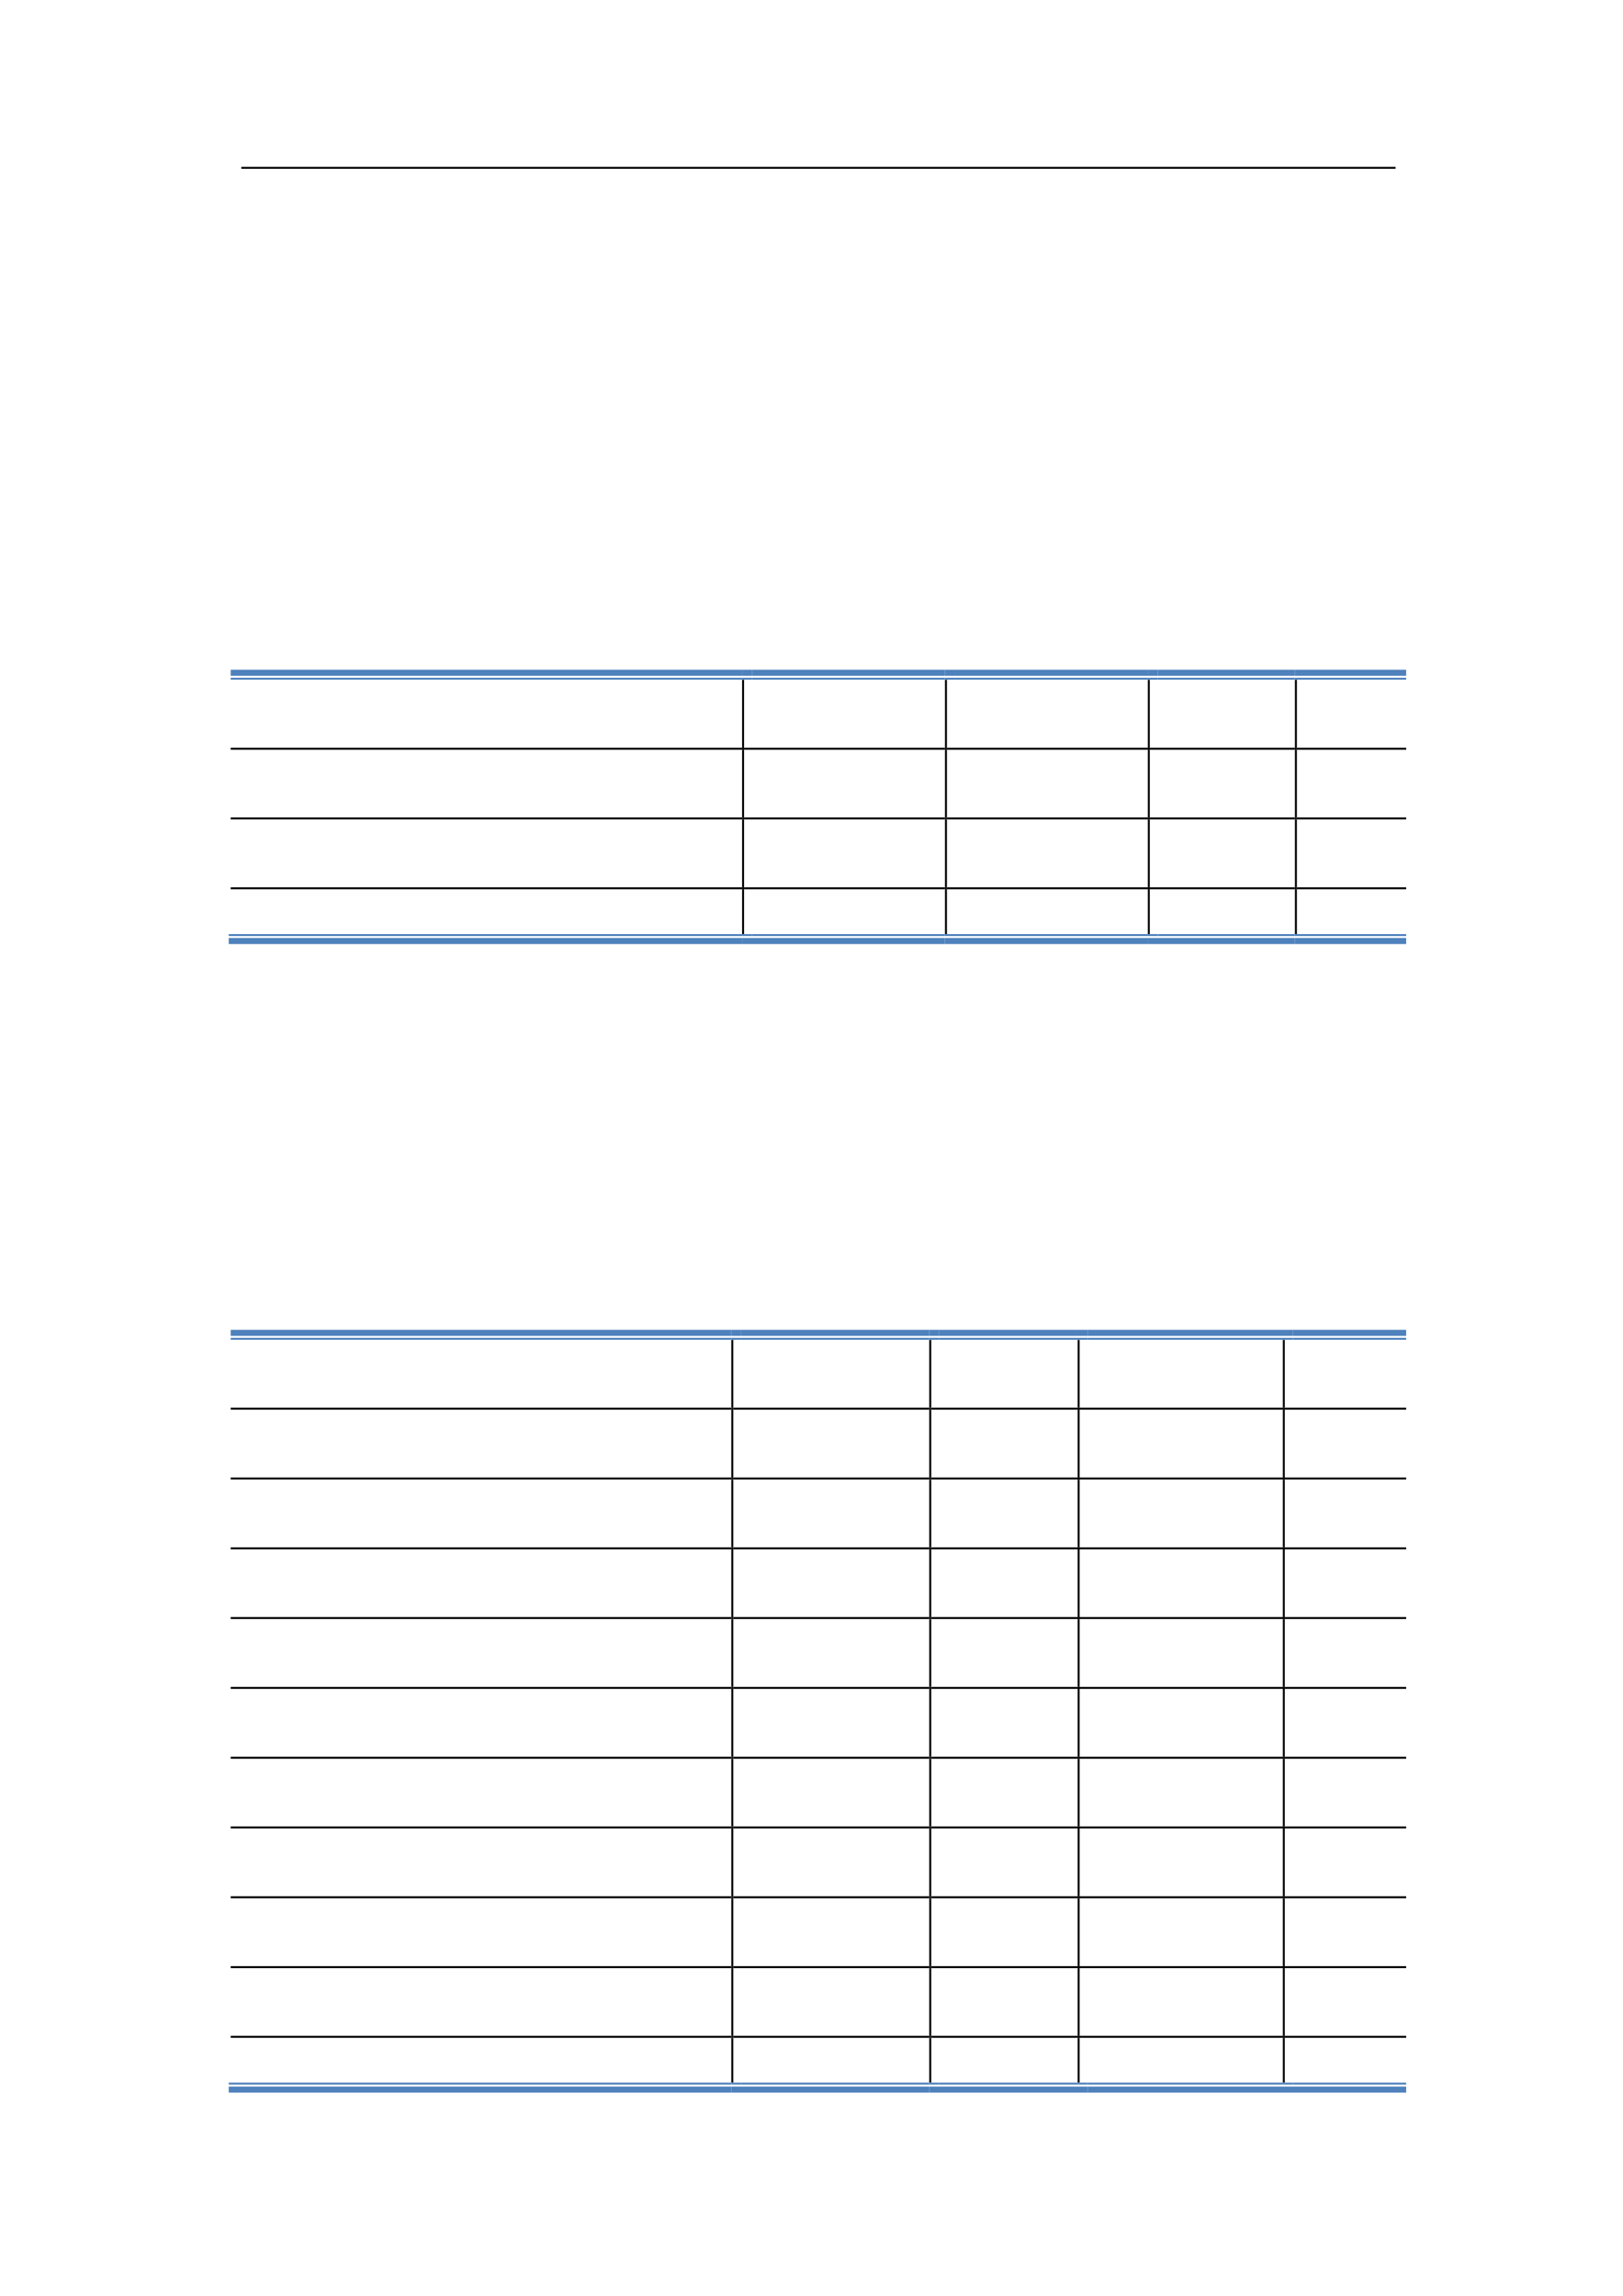 <svg:svg xmlns:xlink="http://www.w3.org/1999/xlink" xmlns:svg="http://www.w3.org/2000/svg" version="1.1" width="595.22px" height="842px" preserveAspectRatio="none" viewBox="0 0 595.22 842"><svg:defs></svg:defs><svg:g transform="matrix(1 0 0 -1 0 842)"><svg:g transform=""><svg:path d="M 88.5 780.08 L 511.8 780.08 L 511.8 780.8 L 88.5 780.8 Z" fill="rgb(0,0,0)" fill-opacity="1"></svg:path><svg:path d="M 84.6 594.14 L 272.16 594.14 L 272.16 596.36 L 84.6 596.36 Z" fill="rgb(79,130,189)" fill-opacity="1"></svg:path><svg:path d="M 84.6 592.7 L 272.16 592.7 L 272.16 593.42 L 84.6 593.42 Z" fill="rgb(79,130,189)" fill-opacity="1"></svg:path><svg:path d="M 272.16 592.58 L 272.88 592.58 L 272.88 592.7 L 272.16 592.7 Z" fill="rgb(0,0,0)" fill-opacity="1"></svg:path><svg:path d="M 272.16 594.14 L 275.82 594.14 L 275.82 596.36 L 272.16 596.36 Z" fill="rgb(79,130,189)" fill-opacity="1"></svg:path><svg:path d="M 272.16 592.7 L 275.82 592.7 L 275.82 593.42 L 272.16 593.42 Z" fill="rgb(79,130,189)" fill-opacity="1"></svg:path><svg:path d="M 275.82 594.14 L 346.56 594.14 L 346.56 596.36 L 275.82 596.36 Z" fill="rgb(79,130,189)" fill-opacity="1"></svg:path><svg:path d="M 275.82 592.7 L 346.56 592.7 L 346.56 593.42 L 275.82 593.42 Z" fill="rgb(79,130,189)" fill-opacity="1"></svg:path><svg:path d="M 346.56 592.58 L 347.28 592.58 L 347.28 592.7 L 346.56 592.7 Z" fill="rgb(0,0,0)" fill-opacity="1"></svg:path><svg:path d="M 346.56 594.14 L 350.22 594.14 L 350.22 596.36 L 346.56 596.36 Z" fill="rgb(79,130,189)" fill-opacity="1"></svg:path><svg:path d="M 346.56 592.7 L 350.22 592.7 L 350.22 593.42 L 346.56 593.42 Z" fill="rgb(79,130,189)" fill-opacity="1"></svg:path><svg:path d="M 350.22 594.14 L 420.96 594.14 L 420.96 596.36 L 350.22 596.36 Z" fill="rgb(79,130,189)" fill-opacity="1"></svg:path><svg:path d="M 350.22 592.7 L 420.96 592.7 L 420.96 593.42 L 350.22 593.42 Z" fill="rgb(79,130,189)" fill-opacity="1"></svg:path><svg:path d="M 420.96 592.58 L 421.68 592.58 L 421.68 592.7 L 420.96 592.7 Z" fill="rgb(0,0,0)" fill-opacity="1"></svg:path><svg:path d="M 420.96 594.14 L 424.62 594.14 L 424.62 596.36 L 420.96 596.36 Z" fill="rgb(79,130,189)" fill-opacity="1"></svg:path><svg:path d="M 420.96 592.7 L 424.62 592.7 L 424.62 593.42 L 420.96 593.42 Z" fill="rgb(79,130,189)" fill-opacity="1"></svg:path><svg:path d="M 424.62 594.14 L 474.9 594.14 L 474.9 596.36 L 424.62 596.36 Z" fill="rgb(79,130,189)" fill-opacity="1"></svg:path><svg:path d="M 424.62 592.7 L 474.9 592.7 L 474.9 593.42 L 424.62 593.42 Z" fill="rgb(79,130,189)" fill-opacity="1"></svg:path><svg:path d="M 474.9 592.58 L 475.62 592.58 L 475.62 592.7 L 474.9 592.7 Z" fill="rgb(0,0,0)" fill-opacity="1"></svg:path><svg:path d="M 474.9 594.14 L 478.56 594.14 L 478.56 596.36 L 474.9 596.36 Z" fill="rgb(79,130,189)" fill-opacity="1"></svg:path><svg:path d="M 474.9 592.7 L 478.56 592.7 L 478.56 593.42 L 474.9 593.42 Z" fill="rgb(79,130,189)" fill-opacity="1"></svg:path><svg:path d="M 478.56 594.14 L 515.7 594.14 L 515.7 596.36 L 478.56 596.36 Z" fill="rgb(79,130,189)" fill-opacity="1"></svg:path><svg:path d="M 478.56 592.7 L 515.7 592.7 L 515.7 593.42 L 478.56 593.42 Z" fill="rgb(79,130,189)" fill-opacity="1"></svg:path><svg:path d="M 272.16 567.74 L 272.88 567.74 L 272.88 592.58 L 272.16 592.58 Z" fill="rgb(0,0,0)" fill-opacity="1"></svg:path><svg:path d="M 346.56 567.74 L 347.28 567.74 L 347.28 592.58 L 346.56 592.58 Z" fill="rgb(0,0,0)" fill-opacity="1"></svg:path><svg:path d="M 420.96 567.74 L 421.68 567.74 L 421.68 592.58 L 420.96 592.58 Z" fill="rgb(0,0,0)" fill-opacity="1"></svg:path><svg:path d="M 474.9 567.74 L 475.62 567.74 L 475.62 592.58 L 474.9 592.58 Z" fill="rgb(0,0,0)" fill-opacity="1"></svg:path><svg:path d="M 84.6 567.02 L 272.16 567.02 L 272.16 567.74 L 84.6 567.74 Z" fill="rgb(0,0,0)" fill-opacity="1"></svg:path><svg:path d="M 272.16 566.96 L 272.88 566.96 L 272.88 567.74 L 272.16 567.74 Z" fill="rgb(0,0,0)" fill-opacity="1"></svg:path><svg:path d="M 272.88 567.02 L 346.56 567.02 L 346.56 567.74 L 272.88 567.74 Z" fill="rgb(0,0,0)" fill-opacity="1"></svg:path><svg:path d="M 346.56 566.96 L 347.28 566.96 L 347.28 567.74 L 346.56 567.74 Z" fill="rgb(0,0,0)" fill-opacity="1"></svg:path></svg:g><svg:g transform="translate(347.28 567.74)"><svg:path d="M 0 0 L 73.68 0 L 73.68 -0.72 L 0 -0.72" fill="rgb(0,0,0)" fill-opacity="1"></svg:path></svg:g><svg:g transform=""><svg:path d="M 420.96 566.96 L 421.68 566.96 L 421.68 567.74 L 420.96 567.74 Z" fill="rgb(0,0,0)" fill-opacity="1"></svg:path><svg:path d="M 421.68 567.02 L 474.9 567.02 L 474.9 567.74 L 421.68 567.74 Z" fill="rgb(0,0,0)" fill-opacity="1"></svg:path><svg:path d="M 474.9 566.96 L 475.62 566.96 L 475.62 567.74 L 474.9 567.74 Z" fill="rgb(0,0,0)" fill-opacity="1"></svg:path><svg:path d="M 475.62 567.02 L 515.7 567.02 L 515.7 567.74 L 475.62 567.74 Z" fill="rgb(0,0,0)" fill-opacity="1"></svg:path><svg:path d="M 272.16 542.18 L 272.88 542.18 L 272.88 566.96 L 272.16 566.96 Z" fill="rgb(0,0,0)" fill-opacity="1"></svg:path><svg:path d="M 346.56 542.18 L 347.28 542.18 L 347.28 566.96 L 346.56 566.96 Z" fill="rgb(0,0,0)" fill-opacity="1"></svg:path><svg:path d="M 420.96 542.18 L 421.68 542.18 L 421.68 566.96 L 420.96 566.96 Z" fill="rgb(0,0,0)" fill-opacity="1"></svg:path><svg:path d="M 474.9 542.18 L 475.62 542.18 L 475.62 566.96 L 474.9 566.96 Z" fill="rgb(0,0,0)" fill-opacity="1"></svg:path><svg:path d="M 84.6 541.46 L 272.16 541.46 L 272.16 542.18 L 84.6 542.18 Z" fill="rgb(0,0,0)" fill-opacity="1"></svg:path><svg:path d="M 272.16 541.4 L 272.88 541.4 L 272.88 542.18 L 272.16 542.18 Z" fill="rgb(0,0,0)" fill-opacity="1"></svg:path><svg:path d="M 272.88 541.46 L 346.56 541.46 L 346.56 542.18 L 272.88 542.18 Z" fill="rgb(0,0,0)" fill-opacity="1"></svg:path><svg:path d="M 346.56 541.4 L 347.28 541.4 L 347.28 542.18 L 346.56 542.18 Z" fill="rgb(0,0,0)" fill-opacity="1"></svg:path></svg:g><svg:g transform="translate(347.28 542.18)"><svg:path d="M 0 0 L 73.68 0 L 73.68 -0.72 L 0 -0.72" fill="rgb(0,0,0)" fill-opacity="1"></svg:path></svg:g><svg:g transform=""><svg:path d="M 420.96 541.4 L 421.68 541.4 L 421.68 542.18 L 420.96 542.18 Z" fill="rgb(0,0,0)" fill-opacity="1"></svg:path><svg:path d="M 421.68 541.46 L 474.9 541.46 L 474.9 542.18 L 421.68 542.18 Z" fill="rgb(0,0,0)" fill-opacity="1"></svg:path><svg:path d="M 474.9 541.4 L 475.62 541.4 L 475.62 542.18 L 474.9 542.18 Z" fill="rgb(0,0,0)" fill-opacity="1"></svg:path><svg:path d="M 475.62 541.46 L 515.7 541.46 L 515.7 542.18 L 475.62 542.18 Z" fill="rgb(0,0,0)" fill-opacity="1"></svg:path><svg:path d="M 272.16 516.56 L 272.88 516.56 L 272.88 541.4 L 272.16 541.4 Z" fill="rgb(0,0,0)" fill-opacity="1"></svg:path><svg:path d="M 346.56 516.56 L 347.28 516.56 L 347.28 541.4 L 346.56 541.4 Z" fill="rgb(0,0,0)" fill-opacity="1"></svg:path><svg:path d="M 420.96 516.56 L 421.68 516.56 L 421.68 541.4 L 420.96 541.4 Z" fill="rgb(0,0,0)" fill-opacity="1"></svg:path><svg:path d="M 474.9 516.56 L 475.62 516.56 L 475.62 541.4 L 474.9 541.4 Z" fill="rgb(0,0,0)" fill-opacity="1"></svg:path><svg:path d="M 84.6 515.84 L 272.16 515.84 L 272.16 516.56 L 84.6 516.56 Z" fill="rgb(0,0,0)" fill-opacity="1"></svg:path><svg:path d="M 272.16 515.78 L 272.88 515.78 L 272.88 516.56 L 272.16 516.56 Z" fill="rgb(0,0,0)" fill-opacity="1"></svg:path><svg:path d="M 272.88 515.84 L 346.56 515.84 L 346.56 516.56 L 272.88 516.56 Z" fill="rgb(0,0,0)" fill-opacity="1"></svg:path><svg:path d="M 346.56 515.78 L 347.28 515.78 L 347.28 516.56 L 346.56 516.56 Z" fill="rgb(0,0,0)" fill-opacity="1"></svg:path></svg:g><svg:g transform="translate(347.28 516.56)"><svg:path d="M 0 0 L 73.68 0 L 73.68 -0.72 L 0 -0.72" fill="rgb(0,0,0)" fill-opacity="1"></svg:path></svg:g><svg:g transform=""><svg:path d="M 420.96 515.78 L 421.68 515.78 L 421.68 516.56 L 420.96 516.56 Z" fill="rgb(0,0,0)" fill-opacity="1"></svg:path><svg:path d="M 421.68 515.84 L 474.9 515.84 L 474.9 516.56 L 421.68 516.56 Z" fill="rgb(0,0,0)" fill-opacity="1"></svg:path><svg:path d="M 474.9 515.78 L 475.62 515.78 L 475.62 516.56 L 474.9 516.56 Z" fill="rgb(0,0,0)" fill-opacity="1"></svg:path><svg:path d="M 475.62 515.84 L 515.7 515.84 L 515.7 516.56 L 475.62 516.56 Z" fill="rgb(0,0,0)" fill-opacity="1"></svg:path><svg:path d="M 83.88 495.74 L 272.16 495.74 L 272.16 497.96 L 83.88 497.96 Z" fill="rgb(79,130,189)" fill-opacity="1"></svg:path><svg:path d="M 83.88 498.68 L 272.16 498.68 L 272.16 499.4 L 83.88 499.4 Z" fill="rgb(79,130,189)" fill-opacity="1"></svg:path><svg:path d="M 272.16 499.4 L 272.88 499.4 L 272.88 515.78 L 272.16 515.78 Z" fill="rgb(0,0,0)" fill-opacity="1"></svg:path><svg:path d="M 272.16 498.68 L 275.82 498.68 L 275.82 499.4 L 272.16 499.4 Z" fill="rgb(79,130,189)" fill-opacity="1"></svg:path><svg:path d="M 272.16 495.74 L 346.56 495.74 L 346.56 497.96 L 272.16 497.96 Z" fill="rgb(79,130,189)" fill-opacity="1"></svg:path><svg:path d="M 275.82 498.68 L 346.56 498.68 L 346.56 499.4 L 275.82 499.4 Z" fill="rgb(79,130,189)" fill-opacity="1"></svg:path><svg:path d="M 346.56 499.4 L 347.28 499.4 L 347.28 515.78 L 346.56 515.78 Z" fill="rgb(0,0,0)" fill-opacity="1"></svg:path><svg:path d="M 346.56 498.68 L 350.22 498.68 L 350.22 499.4 L 346.56 499.4 Z" fill="rgb(79,130,189)" fill-opacity="1"></svg:path><svg:path d="M 346.56 495.74 L 420.96 495.74 L 420.96 497.96 L 346.56 497.96 Z" fill="rgb(79,130,189)" fill-opacity="1"></svg:path><svg:path d="M 350.22 498.68 L 420.96 498.68 L 420.96 499.4 L 350.22 499.4 Z" fill="rgb(79,130,189)" fill-opacity="1"></svg:path><svg:path d="M 420.96 499.4 L 421.68 499.4 L 421.68 515.78 L 420.96 515.78 Z" fill="rgb(0,0,0)" fill-opacity="1"></svg:path><svg:path d="M 420.96 498.68 L 424.62 498.68 L 424.62 499.4 L 420.96 499.4 Z" fill="rgb(79,130,189)" fill-opacity="1"></svg:path><svg:path d="M 420.96 495.74 L 474.9 495.74 L 474.9 497.96 L 420.96 497.96 Z" fill="rgb(79,130,189)" fill-opacity="1"></svg:path><svg:path d="M 424.62 498.68 L 474.9 498.68 L 474.9 499.4 L 424.62 499.4 Z" fill="rgb(79,130,189)" fill-opacity="1"></svg:path><svg:path d="M 474.9 499.4 L 475.62 499.4 L 475.62 515.78 L 474.9 515.78 Z" fill="rgb(0,0,0)" fill-opacity="1"></svg:path><svg:path d="M 474.9 498.68 L 478.56 498.68 L 478.56 499.4 L 474.9 499.4 Z" fill="rgb(79,130,189)" fill-opacity="1"></svg:path><svg:path d="M 474.9 495.74 L 515.7 495.74 L 515.7 497.96 L 474.9 497.96 Z" fill="rgb(79,130,189)" fill-opacity="1"></svg:path><svg:path d="M 478.56 498.68 L 515.7 498.68 L 515.7 499.4 L 478.56 499.4 Z" fill="rgb(79,130,189)" fill-opacity="1"></svg:path><svg:path d="M 84.6 352.04 L 268.2 352.04 L 268.2 354.26 L 84.6 354.26 Z" fill="rgb(79,130,189)" fill-opacity="1"></svg:path><svg:path d="M 84.6 350.6 L 268.2 350.6 L 268.2 351.32 L 84.6 351.32 Z" fill="rgb(79,130,189)" fill-opacity="1"></svg:path><svg:path d="M 268.2 350.48 L 268.92 350.48 L 268.92 350.6 L 268.2 350.6 Z" fill="rgb(0,0,0)" fill-opacity="1"></svg:path><svg:path d="M 268.2 352.04 L 271.86 352.04 L 271.86 354.26 L 268.2 354.26 Z" fill="rgb(79,130,189)" fill-opacity="1"></svg:path><svg:path d="M 268.2 350.6 L 271.86 350.6 L 271.86 351.32 L 268.2 351.32 Z" fill="rgb(79,130,189)" fill-opacity="1"></svg:path><svg:path d="M 271.86 352.04 L 340.8 352.04 L 340.8 354.26 L 271.86 354.26 Z" fill="rgb(79,130,189)" fill-opacity="1"></svg:path><svg:path d="M 271.86 350.6 L 340.8 350.6 L 340.8 351.32 L 271.86 351.32 Z" fill="rgb(79,130,189)" fill-opacity="1"></svg:path><svg:path d="M 340.8 350.48 L 341.52 350.48 L 341.52 350.6 L 340.8 350.6 Z" fill="rgb(0,0,0)" fill-opacity="1"></svg:path><svg:path d="M 340.8 352.04 L 344.46 352.04 L 344.46 354.26 L 340.8 354.26 Z" fill="rgb(79,130,189)" fill-opacity="1"></svg:path><svg:path d="M 340.8 350.6 L 344.46 350.6 L 344.46 351.32 L 340.8 351.32 Z" fill="rgb(79,130,189)" fill-opacity="1"></svg:path><svg:path d="M 344.46 352.04 L 395.22 352.04 L 395.22 354.26 L 344.46 354.26 Z" fill="rgb(79,130,189)" fill-opacity="1"></svg:path><svg:path d="M 344.46 350.6 L 395.22 350.6 L 395.22 351.32 L 344.46 351.32 Z" fill="rgb(79,130,189)" fill-opacity="1"></svg:path><svg:path d="M 395.22 350.48 L 395.94 350.48 L 395.94 350.6 L 395.22 350.6 Z" fill="rgb(0,0,0)" fill-opacity="1"></svg:path><svg:path d="M 395.22 352.04 L 398.88 352.04 L 398.88 354.26 L 395.22 354.26 Z" fill="rgb(79,130,189)" fill-opacity="1"></svg:path><svg:path d="M 395.22 350.6 L 398.88 350.6 L 398.88 351.32 L 395.22 351.32 Z" fill="rgb(79,130,189)" fill-opacity="1"></svg:path></svg:g><svg:g transform="translate(398.88 354.26)"><svg:path d="M 0 0 L 71.58 0 L 71.58 -2.22 L 0 -2.22" fill="rgb(79,130,189)" fill-opacity="1"></svg:path></svg:g><svg:g transform="translate(398.88 351.32)"><svg:path d="M 0 0 L 71.58 0 L 71.58 -0.72 L 0 -0.72" fill="rgb(79,130,189)" fill-opacity="1"></svg:path></svg:g><svg:g transform=""><svg:path d="M 470.46 350.48 L 471.18 350.48 L 471.18 350.6 L 470.46 350.6 Z" fill="rgb(0,0,0)" fill-opacity="1"></svg:path><svg:path d="M 470.46 352.04 L 474.12 352.04 L 474.12 354.26 L 470.46 354.26 Z" fill="rgb(79,130,189)" fill-opacity="1"></svg:path><svg:path d="M 470.46 350.6 L 474.12 350.6 L 474.12 351.32 L 470.46 351.32 Z" fill="rgb(79,130,189)" fill-opacity="1"></svg:path><svg:path d="M 474.12 352.04 L 515.7 352.04 L 515.7 354.26 L 474.12 354.26 Z" fill="rgb(79,130,189)" fill-opacity="1"></svg:path><svg:path d="M 474.12 350.6 L 515.7 350.6 L 515.7 351.32 L 474.12 351.32 Z" fill="rgb(79,130,189)" fill-opacity="1"></svg:path><svg:path d="M 268.2 325.7 L 268.92 325.7 L 268.92 350.48 L 268.2 350.48 Z" fill="rgb(0,0,0)" fill-opacity="1"></svg:path><svg:path d="M 340.8 325.7 L 341.52 325.7 L 341.52 350.48 L 340.8 350.48 Z" fill="rgb(0,0,0)" fill-opacity="1"></svg:path><svg:path d="M 395.22 325.7 L 395.94 325.7 L 395.94 350.48 L 395.22 350.48 Z" fill="rgb(0,0,0)" fill-opacity="1"></svg:path><svg:path d="M 470.46 325.7 L 471.18 325.7 L 471.18 350.48 L 470.46 350.48 Z" fill="rgb(0,0,0)" fill-opacity="1"></svg:path><svg:path d="M 84.6 324.98 L 268.2 324.98 L 268.2 325.7 L 84.6 325.7 Z" fill="rgb(0,0,0)" fill-opacity="1"></svg:path><svg:path d="M 268.2 324.92 L 268.92 324.92 L 268.92 325.7 L 268.2 325.7 Z" fill="rgb(0,0,0)" fill-opacity="1"></svg:path><svg:path d="M 268.92 324.98 L 340.8 324.98 L 340.8 325.7 L 268.92 325.7 Z" fill="rgb(0,0,0)" fill-opacity="1"></svg:path><svg:path d="M 340.8 324.92 L 341.52 324.92 L 341.52 325.7 L 340.8 325.7 Z" fill="rgb(0,0,0)" fill-opacity="1"></svg:path><svg:path d="M 341.52 324.98 L 395.22 324.98 L 395.22 325.7 L 341.52 325.7 Z" fill="rgb(0,0,0)" fill-opacity="1"></svg:path><svg:path d="M 395.22 324.92 L 395.94 324.92 L 395.94 325.7 L 395.22 325.7 Z" fill="rgb(0,0,0)" fill-opacity="1"></svg:path></svg:g><svg:g transform="translate(395.94 325.7)"><svg:path d="M 0 0 L 74.52 0 L 74.52 -0.72 L 0 -0.72" fill="rgb(0,0,0)" fill-opacity="1"></svg:path></svg:g><svg:g transform=""><svg:path d="M 470.46 324.92 L 471.18 324.92 L 471.18 325.7 L 470.46 325.7 Z" fill="rgb(0,0,0)" fill-opacity="1"></svg:path><svg:path d="M 471.18 324.98 L 515.7 324.98 L 515.7 325.7 L 471.18 325.7 Z" fill="rgb(0,0,0)" fill-opacity="1"></svg:path><svg:path d="M 268.2 300.08 L 268.92 300.08 L 268.92 324.92 L 268.2 324.92 Z" fill="rgb(0,0,0)" fill-opacity="1"></svg:path><svg:path d="M 340.8 300.08 L 341.52 300.08 L 341.52 324.92 L 340.8 324.92 Z" fill="rgb(0,0,0)" fill-opacity="1"></svg:path><svg:path d="M 395.22 300.08 L 395.94 300.08 L 395.94 324.92 L 395.22 324.92 Z" fill="rgb(0,0,0)" fill-opacity="1"></svg:path><svg:path d="M 470.46 300.08 L 471.18 300.08 L 471.18 324.92 L 470.46 324.92 Z" fill="rgb(0,0,0)" fill-opacity="1"></svg:path><svg:path d="M 84.6 299.36 L 268.2 299.36 L 268.2 300.08 L 84.6 300.08 Z" fill="rgb(0,0,0)" fill-opacity="1"></svg:path><svg:path d="M 268.2 299.3 L 268.92 299.3 L 268.92 300.08 L 268.2 300.08 Z" fill="rgb(0,0,0)" fill-opacity="1"></svg:path><svg:path d="M 268.92 299.36 L 340.8 299.36 L 340.8 300.08 L 268.92 300.08 Z" fill="rgb(0,0,0)" fill-opacity="1"></svg:path><svg:path d="M 340.8 299.3 L 341.52 299.3 L 341.52 300.08 L 340.8 300.08 Z" fill="rgb(0,0,0)" fill-opacity="1"></svg:path><svg:path d="M 341.52 299.36 L 395.22 299.36 L 395.22 300.08 L 341.52 300.08 Z" fill="rgb(0,0,0)" fill-opacity="1"></svg:path><svg:path d="M 395.22 299.3 L 395.94 299.3 L 395.94 300.08 L 395.22 300.08 Z" fill="rgb(0,0,0)" fill-opacity="1"></svg:path></svg:g><svg:g transform="translate(395.94 300.08)"><svg:path d="M 0 0 L 74.52 0 L 74.52 -0.72 L 0 -0.72" fill="rgb(0,0,0)" fill-opacity="1"></svg:path></svg:g><svg:g transform=""><svg:path d="M 470.46 299.3 L 471.18 299.3 L 471.18 300.08 L 470.46 300.08 Z" fill="rgb(0,0,0)" fill-opacity="1"></svg:path><svg:path d="M 471.18 299.36 L 515.7 299.36 L 515.7 300.08 L 471.18 300.08 Z" fill="rgb(0,0,0)" fill-opacity="1"></svg:path><svg:path d="M 268.2 274.46 L 268.92 274.46 L 268.92 299.3 L 268.2 299.3 Z" fill="rgb(0,0,0)" fill-opacity="1"></svg:path><svg:path d="M 340.8 274.46 L 341.52 274.46 L 341.52 299.3 L 340.8 299.3 Z" fill="rgb(0,0,0)" fill-opacity="1"></svg:path><svg:path d="M 395.22 274.46 L 395.94 274.46 L 395.94 299.3 L 395.22 299.3 Z" fill="rgb(0,0,0)" fill-opacity="1"></svg:path><svg:path d="M 470.46 274.46 L 471.18 274.46 L 471.18 299.3 L 470.46 299.3 Z" fill="rgb(0,0,0)" fill-opacity="1"></svg:path><svg:path d="M 84.6 273.74 L 268.2 273.74 L 268.2 274.46 L 84.6 274.46 Z" fill="rgb(0,0,0)" fill-opacity="1"></svg:path><svg:path d="M 268.2 273.68 L 268.92 273.68 L 268.92 274.46 L 268.2 274.46 Z" fill="rgb(0,0,0)" fill-opacity="1"></svg:path><svg:path d="M 268.92 273.74 L 340.8 273.74 L 340.8 274.46 L 268.92 274.46 Z" fill="rgb(0,0,0)" fill-opacity="1"></svg:path><svg:path d="M 340.8 273.68 L 341.52 273.68 L 341.52 274.46 L 340.8 274.46 Z" fill="rgb(0,0,0)" fill-opacity="1"></svg:path><svg:path d="M 341.52 273.74 L 395.22 273.74 L 395.22 274.46 L 341.52 274.46 Z" fill="rgb(0,0,0)" fill-opacity="1"></svg:path><svg:path d="M 395.22 273.68 L 395.94 273.68 L 395.94 274.46 L 395.22 274.46 Z" fill="rgb(0,0,0)" fill-opacity="1"></svg:path></svg:g><svg:g transform="translate(395.94 274.46)"><svg:path d="M 0 0 L 74.52 0 L 74.52 -0.72 L 0 -0.72" fill="rgb(0,0,0)" fill-opacity="1"></svg:path></svg:g><svg:g transform=""><svg:path d="M 470.46 273.68 L 471.18 273.68 L 471.18 274.46 L 470.46 274.46 Z" fill="rgb(0,0,0)" fill-opacity="1"></svg:path><svg:path d="M 471.18 273.74 L 515.7 273.74 L 515.7 274.46 L 471.18 274.46 Z" fill="rgb(0,0,0)" fill-opacity="1"></svg:path><svg:path d="M 268.2 248.9 L 268.92 248.9 L 268.92 273.68 L 268.2 273.68 Z" fill="rgb(0,0,0)" fill-opacity="1"></svg:path><svg:path d="M 340.8 248.9 L 341.52 248.9 L 341.52 273.68 L 340.8 273.68 Z" fill="rgb(0,0,0)" fill-opacity="1"></svg:path><svg:path d="M 395.22 248.9 L 395.94 248.9 L 395.94 273.68 L 395.22 273.68 Z" fill="rgb(0,0,0)" fill-opacity="1"></svg:path><svg:path d="M 470.46 248.9 L 471.18 248.9 L 471.18 273.68 L 470.46 273.68 Z" fill="rgb(0,0,0)" fill-opacity="1"></svg:path><svg:path d="M 84.6 248.18 L 268.2 248.18 L 268.2 248.9 L 84.6 248.9 Z" fill="rgb(0,0,0)" fill-opacity="1"></svg:path><svg:path d="M 268.2 248.12 L 268.92 248.12 L 268.92 248.9 L 268.2 248.9 Z" fill="rgb(0,0,0)" fill-opacity="1"></svg:path><svg:path d="M 268.92 248.18 L 340.8 248.18 L 340.8 248.9 L 268.92 248.9 Z" fill="rgb(0,0,0)" fill-opacity="1"></svg:path><svg:path d="M 340.8 248.12 L 341.52 248.12 L 341.52 248.9 L 340.8 248.9 Z" fill="rgb(0,0,0)" fill-opacity="1"></svg:path><svg:path d="M 341.52 248.18 L 395.22 248.18 L 395.22 248.9 L 341.52 248.9 Z" fill="rgb(0,0,0)" fill-opacity="1"></svg:path><svg:path d="M 395.22 248.12 L 395.94 248.12 L 395.94 248.9 L 395.22 248.9 Z" fill="rgb(0,0,0)" fill-opacity="1"></svg:path></svg:g><svg:g transform="translate(395.94 248.9)"><svg:path d="M 0 0 L 74.52 0 L 74.52 -0.72 L 0 -0.72" fill="rgb(0,0,0)" fill-opacity="1"></svg:path></svg:g><svg:g transform=""><svg:path d="M 470.46 248.12 L 471.18 248.12 L 471.18 248.9 L 470.46 248.9 Z" fill="rgb(0,0,0)" fill-opacity="1"></svg:path><svg:path d="M 471.18 248.18 L 515.7 248.18 L 515.7 248.9 L 471.18 248.9 Z" fill="rgb(0,0,0)" fill-opacity="1"></svg:path><svg:path d="M 268.2 223.28 L 268.92 223.28 L 268.92 248.12 L 268.2 248.12 Z" fill="rgb(0,0,0)" fill-opacity="1"></svg:path><svg:path d="M 340.8 223.28 L 341.52 223.28 L 341.52 248.12 L 340.8 248.12 Z" fill="rgb(0,0,0)" fill-opacity="1"></svg:path><svg:path d="M 395.22 223.28 L 395.94 223.28 L 395.94 248.12 L 395.22 248.12 Z" fill="rgb(0,0,0)" fill-opacity="1"></svg:path><svg:path d="M 470.46 223.28 L 471.18 223.28 L 471.18 248.12 L 470.46 248.12 Z" fill="rgb(0,0,0)" fill-opacity="1"></svg:path><svg:path d="M 84.6 222.56 L 268.2 222.56 L 268.2 223.28 L 84.6 223.28 Z" fill="rgb(0,0,0)" fill-opacity="1"></svg:path><svg:path d="M 268.2 222.5 L 268.92 222.5 L 268.92 223.28 L 268.2 223.28 Z" fill="rgb(0,0,0)" fill-opacity="1"></svg:path><svg:path d="M 268.92 222.56 L 340.8 222.56 L 340.8 223.28 L 268.92 223.28 Z" fill="rgb(0,0,0)" fill-opacity="1"></svg:path><svg:path d="M 340.8 222.5 L 341.52 222.5 L 341.52 223.28 L 340.8 223.28 Z" fill="rgb(0,0,0)" fill-opacity="1"></svg:path><svg:path d="M 341.52 222.56 L 395.22 222.56 L 395.22 223.28 L 341.52 223.28 Z" fill="rgb(0,0,0)" fill-opacity="1"></svg:path><svg:path d="M 395.22 222.5 L 395.94 222.5 L 395.94 223.28 L 395.22 223.28 Z" fill="rgb(0,0,0)" fill-opacity="1"></svg:path></svg:g><svg:g transform="translate(395.94 223.28)"><svg:path d="M 0 0 L 74.52 0 L 74.52 -0.72 L 0 -0.72" fill="rgb(0,0,0)" fill-opacity="1"></svg:path></svg:g><svg:g transform=""><svg:path d="M 470.46 222.5 L 471.18 222.5 L 471.18 223.28 L 470.46 223.28 Z" fill="rgb(0,0,0)" fill-opacity="1"></svg:path><svg:path d="M 471.18 222.56 L 515.7 222.56 L 515.7 223.28 L 471.18 223.28 Z" fill="rgb(0,0,0)" fill-opacity="1"></svg:path><svg:path d="M 268.2 197.66 L 268.92 197.66 L 268.92 222.5 L 268.2 222.5 Z" fill="rgb(0,0,0)" fill-opacity="1"></svg:path><svg:path d="M 340.8 197.66 L 341.52 197.66 L 341.52 222.5 L 340.8 222.5 Z" fill="rgb(0,0,0)" fill-opacity="1"></svg:path><svg:path d="M 395.22 197.66 L 395.94 197.66 L 395.94 222.5 L 395.22 222.5 Z" fill="rgb(0,0,0)" fill-opacity="1"></svg:path><svg:path d="M 470.46 197.66 L 471.18 197.66 L 471.18 222.5 L 470.46 222.5 Z" fill="rgb(0,0,0)" fill-opacity="1"></svg:path><svg:path d="M 84.6 196.94 L 268.2 196.94 L 268.2 197.66 L 84.6 197.66 Z" fill="rgb(0,0,0)" fill-opacity="1"></svg:path><svg:path d="M 268.2 196.88 L 268.92 196.88 L 268.92 197.66 L 268.2 197.66 Z" fill="rgb(0,0,0)" fill-opacity="1"></svg:path><svg:path d="M 268.92 196.94 L 340.8 196.94 L 340.8 197.66 L 268.92 197.66 Z" fill="rgb(0,0,0)" fill-opacity="1"></svg:path><svg:path d="M 340.8 196.88 L 341.52 196.88 L 341.52 197.66 L 340.8 197.66 Z" fill="rgb(0,0,0)" fill-opacity="1"></svg:path><svg:path d="M 341.52 196.94 L 395.22 196.94 L 395.22 197.66 L 341.52 197.66 Z" fill="rgb(0,0,0)" fill-opacity="1"></svg:path><svg:path d="M 395.22 196.88 L 395.94 196.88 L 395.94 197.66 L 395.22 197.66 Z" fill="rgb(0,0,0)" fill-opacity="1"></svg:path></svg:g><svg:g transform="translate(395.94 197.66)"><svg:path d="M 0 0 L 74.52 0 L 74.52 -0.72 L 0 -0.72" fill="rgb(0,0,0)" fill-opacity="1"></svg:path></svg:g><svg:g transform=""><svg:path d="M 470.46 196.88 L 471.18 196.88 L 471.18 197.66 L 470.46 197.66 Z" fill="rgb(0,0,0)" fill-opacity="1"></svg:path><svg:path d="M 471.18 196.94 L 515.7 196.94 L 515.7 197.66 L 471.18 197.66 Z" fill="rgb(0,0,0)" fill-opacity="1"></svg:path><svg:path d="M 268.2 172.1 L 268.92 172.1 L 268.92 196.88 L 268.2 196.88 Z" fill="rgb(0,0,0)" fill-opacity="1"></svg:path><svg:path d="M 340.8 172.1 L 341.52 172.1 L 341.52 196.88 L 340.8 196.88 Z" fill="rgb(0,0,0)" fill-opacity="1"></svg:path><svg:path d="M 395.22 172.1 L 395.94 172.1 L 395.94 196.88 L 395.22 196.88 Z" fill="rgb(0,0,0)" fill-opacity="1"></svg:path><svg:path d="M 470.46 172.1 L 471.18 172.1 L 471.18 196.88 L 470.46 196.88 Z" fill="rgb(0,0,0)" fill-opacity="1"></svg:path><svg:path d="M 84.6 171.38 L 268.2 171.38 L 268.2 172.1 L 84.6 172.1 Z" fill="rgb(0,0,0)" fill-opacity="1"></svg:path><svg:path d="M 268.2 171.32 L 268.92 171.32 L 268.92 172.1 L 268.2 172.1 Z" fill="rgb(0,0,0)" fill-opacity="1"></svg:path><svg:path d="M 268.92 171.38 L 340.8 171.38 L 340.8 172.1 L 268.92 172.1 Z" fill="rgb(0,0,0)" fill-opacity="1"></svg:path><svg:path d="M 340.8 171.32 L 341.52 171.32 L 341.52 172.1 L 340.8 172.1 Z" fill="rgb(0,0,0)" fill-opacity="1"></svg:path><svg:path d="M 341.52 171.38 L 395.22 171.38 L 395.22 172.1 L 341.52 172.1 Z" fill="rgb(0,0,0)" fill-opacity="1"></svg:path><svg:path d="M 395.22 171.32 L 395.94 171.32 L 395.94 172.1 L 395.22 172.1 Z" fill="rgb(0,0,0)" fill-opacity="1"></svg:path></svg:g><svg:g transform="translate(395.94 172.1)"><svg:path d="M 0 0 L 74.52 0 L 74.52 -0.72 L 0 -0.72" fill="rgb(0,0,0)" fill-opacity="1"></svg:path></svg:g><svg:g transform=""><svg:path d="M 470.46 171.32 L 471.18 171.32 L 471.18 172.1 L 470.46 172.1 Z" fill="rgb(0,0,0)" fill-opacity="1"></svg:path><svg:path d="M 471.18 171.38 L 515.7 171.38 L 515.7 172.1 L 471.18 172.1 Z" fill="rgb(0,0,0)" fill-opacity="1"></svg:path><svg:path d="M 268.2 146.48 L 268.92 146.48 L 268.92 171.32 L 268.2 171.32 Z" fill="rgb(0,0,0)" fill-opacity="1"></svg:path><svg:path d="M 340.8 146.48 L 341.52 146.48 L 341.52 171.32 L 340.8 171.32 Z" fill="rgb(0,0,0)" fill-opacity="1"></svg:path><svg:path d="M 395.22 146.48 L 395.94 146.48 L 395.94 171.32 L 395.22 171.32 Z" fill="rgb(0,0,0)" fill-opacity="1"></svg:path><svg:path d="M 470.46 146.48 L 471.18 146.48 L 471.18 171.32 L 470.46 171.32 Z" fill="rgb(0,0,0)" fill-opacity="1"></svg:path><svg:path d="M 84.6 145.76 L 268.2 145.76 L 268.2 146.48 L 84.6 146.48 Z" fill="rgb(0,0,0)" fill-opacity="1"></svg:path><svg:path d="M 268.2 145.7 L 268.92 145.7 L 268.92 146.48 L 268.2 146.48 Z" fill="rgb(0,0,0)" fill-opacity="1"></svg:path><svg:path d="M 268.92 145.76 L 340.8 145.76 L 340.8 146.48 L 268.92 146.48 Z" fill="rgb(0,0,0)" fill-opacity="1"></svg:path><svg:path d="M 340.8 145.7 L 341.52 145.7 L 341.52 146.48 L 340.8 146.48 Z" fill="rgb(0,0,0)" fill-opacity="1"></svg:path><svg:path d="M 341.52 145.76 L 395.22 145.76 L 395.22 146.48 L 341.52 146.48 Z" fill="rgb(0,0,0)" fill-opacity="1"></svg:path><svg:path d="M 395.22 145.7 L 395.94 145.7 L 395.94 146.48 L 395.22 146.48 Z" fill="rgb(0,0,0)" fill-opacity="1"></svg:path></svg:g><svg:g transform="translate(395.94 146.48)"><svg:path d="M 0 0 L 74.52 0 L 74.52 -0.72 L 0 -0.72" fill="rgb(0,0,0)" fill-opacity="1"></svg:path></svg:g><svg:g transform=""><svg:path d="M 470.46 145.7 L 471.18 145.7 L 471.18 146.48 L 470.46 146.48 Z" fill="rgb(0,0,0)" fill-opacity="1"></svg:path><svg:path d="M 471.18 145.76 L 515.7 145.76 L 515.7 146.48 L 471.18 146.48 Z" fill="rgb(0,0,0)" fill-opacity="1"></svg:path><svg:path d="M 268.2 120.86 L 268.92 120.86 L 268.92 145.7 L 268.2 145.7 Z" fill="rgb(0,0,0)" fill-opacity="1"></svg:path><svg:path d="M 340.8 120.86 L 341.52 120.86 L 341.52 145.7 L 340.8 145.7 Z" fill="rgb(0,0,0)" fill-opacity="1"></svg:path><svg:path d="M 395.22 120.86 L 395.94 120.86 L 395.94 145.7 L 395.22 145.7 Z" fill="rgb(0,0,0)" fill-opacity="1"></svg:path><svg:path d="M 470.46 120.86 L 471.18 120.86 L 471.18 145.7 L 470.46 145.7 Z" fill="rgb(0,0,0)" fill-opacity="1"></svg:path><svg:path d="M 84.6 120.14 L 268.2 120.14 L 268.2 120.86 L 84.6 120.86 Z" fill="rgb(0,0,0)" fill-opacity="1"></svg:path><svg:path d="M 268.2 120.08 L 268.92 120.08 L 268.92 120.86 L 268.2 120.86 Z" fill="rgb(0,0,0)" fill-opacity="1"></svg:path><svg:path d="M 268.92 120.14 L 340.8 120.14 L 340.8 120.86 L 268.92 120.86 Z" fill="rgb(0,0,0)" fill-opacity="1"></svg:path><svg:path d="M 340.8 120.08 L 341.52 120.08 L 341.52 120.86 L 340.8 120.86 Z" fill="rgb(0,0,0)" fill-opacity="1"></svg:path><svg:path d="M 341.52 120.14 L 395.22 120.14 L 395.22 120.86 L 341.52 120.86 Z" fill="rgb(0,0,0)" fill-opacity="1"></svg:path><svg:path d="M 395.22 120.08 L 395.94 120.08 L 395.94 120.86 L 395.22 120.86 Z" fill="rgb(0,0,0)" fill-opacity="1"></svg:path></svg:g><svg:g transform="translate(395.94 120.86)"><svg:path d="M 0 0 L 74.52 0 L 74.52 -0.72 L 0 -0.72" fill="rgb(0,0,0)" fill-opacity="1"></svg:path></svg:g><svg:g transform=""><svg:path d="M 470.46 120.08 L 471.18 120.08 L 471.18 120.86 L 470.46 120.86 Z" fill="rgb(0,0,0)" fill-opacity="1"></svg:path><svg:path d="M 471.18 120.14 L 515.7 120.14 L 515.7 120.86 L 471.18 120.86 Z" fill="rgb(0,0,0)" fill-opacity="1"></svg:path><svg:path d="M 268.2 95.3 L 268.92 95.3 L 268.92 120.08 L 268.2 120.08 Z" fill="rgb(0,0,0)" fill-opacity="1"></svg:path><svg:path d="M 340.8 95.3 L 341.52 95.3 L 341.52 120.08 L 340.8 120.08 Z" fill="rgb(0,0,0)" fill-opacity="1"></svg:path><svg:path d="M 395.22 95.3 L 395.94 95.3 L 395.94 120.08 L 395.22 120.08 Z" fill="rgb(0,0,0)" fill-opacity="1"></svg:path><svg:path d="M 470.46 95.3 L 471.18 95.3 L 471.18 120.08 L 470.46 120.08 Z" fill="rgb(0,0,0)" fill-opacity="1"></svg:path><svg:path d="M 84.6 94.58 L 268.2 94.58 L 268.2 95.3 L 84.6 95.3 Z" fill="rgb(0,0,0)" fill-opacity="1"></svg:path><svg:path d="M 268.2 94.52 L 268.92 94.52 L 268.92 95.3 L 268.2 95.3 Z" fill="rgb(0,0,0)" fill-opacity="1"></svg:path><svg:path d="M 268.92 94.58 L 340.8 94.58 L 340.8 95.3 L 268.92 95.3 Z" fill="rgb(0,0,0)" fill-opacity="1"></svg:path><svg:path d="M 340.8 94.52 L 341.52 94.52 L 341.52 95.3 L 340.8 95.3 Z" fill="rgb(0,0,0)" fill-opacity="1"></svg:path><svg:path d="M 341.52 94.58 L 395.22 94.58 L 395.22 95.3 L 341.52 95.3 Z" fill="rgb(0,0,0)" fill-opacity="1"></svg:path><svg:path d="M 395.22 94.52 L 395.94 94.52 L 395.94 95.3 L 395.22 95.3 Z" fill="rgb(0,0,0)" fill-opacity="1"></svg:path></svg:g><svg:g transform="translate(395.94 95.3)"><svg:path d="M 0 0 L 74.52 0 L 74.52 -0.72 L 0 -0.72" fill="rgb(0,0,0)" fill-opacity="1"></svg:path></svg:g><svg:g transform=""><svg:path d="M 470.46 94.52 L 471.18 94.52 L 471.18 95.3 L 470.46 95.3 Z" fill="rgb(0,0,0)" fill-opacity="1"></svg:path><svg:path d="M 471.18 94.58 L 515.7 94.58 L 515.7 95.3 L 471.18 95.3 Z" fill="rgb(0,0,0)" fill-opacity="1"></svg:path><svg:path d="M 83.88 74.48 L 268.2 74.48 L 268.2 76.7 L 83.88 76.7 Z" fill="rgb(79,130,189)" fill-opacity="1"></svg:path><svg:path d="M 83.88 77.42 L 268.2 77.42 L 268.2 78.14 L 83.88 78.14 Z" fill="rgb(79,130,189)" fill-opacity="1"></svg:path><svg:path d="M 268.2 78.14 L 268.92 78.14 L 268.92 94.52 L 268.2 94.52 Z" fill="rgb(0,0,0)" fill-opacity="1"></svg:path><svg:path d="M 268.2 77.42 L 271.86 77.42 L 271.86 78.14 L 268.2 78.14 Z" fill="rgb(79,130,189)" fill-opacity="1"></svg:path><svg:path d="M 268.2 74.48 L 340.8 74.48 L 340.8 76.7 L 268.2 76.7 Z" fill="rgb(79,130,189)" fill-opacity="1"></svg:path><svg:path d="M 271.86 77.42 L 340.8 77.42 L 340.8 78.14 L 271.86 78.14 Z" fill="rgb(79,130,189)" fill-opacity="1"></svg:path><svg:path d="M 340.8 78.14 L 341.52 78.14 L 341.52 94.52 L 340.8 94.52 Z" fill="rgb(0,0,0)" fill-opacity="1"></svg:path><svg:path d="M 340.8 77.42 L 344.46 77.42 L 344.46 78.14 L 340.8 78.14 Z" fill="rgb(79,130,189)" fill-opacity="1"></svg:path><svg:path d="M 340.8 74.48 L 395.22 74.48 L 395.22 76.7 L 340.8 76.7 Z" fill="rgb(79,130,189)" fill-opacity="1"></svg:path><svg:path d="M 344.46 77.42 L 395.22 77.42 L 395.22 78.14 L 344.46 78.14 Z" fill="rgb(79,130,189)" fill-opacity="1"></svg:path><svg:path d="M 395.22 78.14 L 395.94 78.14 L 395.94 94.52 L 395.22 94.52 Z" fill="rgb(0,0,0)" fill-opacity="1"></svg:path><svg:path d="M 395.22 77.42 L 398.88 77.42 L 398.88 78.14 L 395.22 78.14 Z" fill="rgb(79,130,189)" fill-opacity="1"></svg:path><svg:path d="M 395.22 74.48 L 398.88 74.48 L 398.88 76.7 L 395.22 76.7 Z" fill="rgb(79,130,189)" fill-opacity="1"></svg:path></svg:g><svg:g transform="translate(398.88 76.7)"><svg:path d="M 0 0 L 71.58 0 L 71.58 -2.22 L 0 -2.22" fill="rgb(79,130,189)" fill-opacity="1"></svg:path></svg:g><svg:g transform="translate(398.88 78.14)"><svg:path d="M 0 0 L 71.58 0 L 71.58 -0.72 L 0 -0.72" fill="rgb(79,130,189)" fill-opacity="1"></svg:path></svg:g><svg:g transform=""><svg:path d="M 470.46 78.14 L 471.18 78.14 L 471.18 94.52 L 470.46 94.52 Z" fill="rgb(0,0,0)" fill-opacity="1"></svg:path><svg:path d="M 470.46 77.42 L 474.12 77.42 L 474.12 78.14 L 470.46 78.14 Z" fill="rgb(79,130,189)" fill-opacity="1"></svg:path><svg:path d="M 470.46 74.48 L 515.7 74.48 L 515.7 76.7 L 470.46 76.7 Z" fill="rgb(79,130,189)" fill-opacity="1"></svg:path><svg:path d="M 474.12 77.42 L 515.7 77.42 L 515.7 78.14 L 474.12 78.14 Z" fill="rgb(79,130,189)" fill-opacity="1"></svg:path></svg:g></svg:g></svg:svg>
